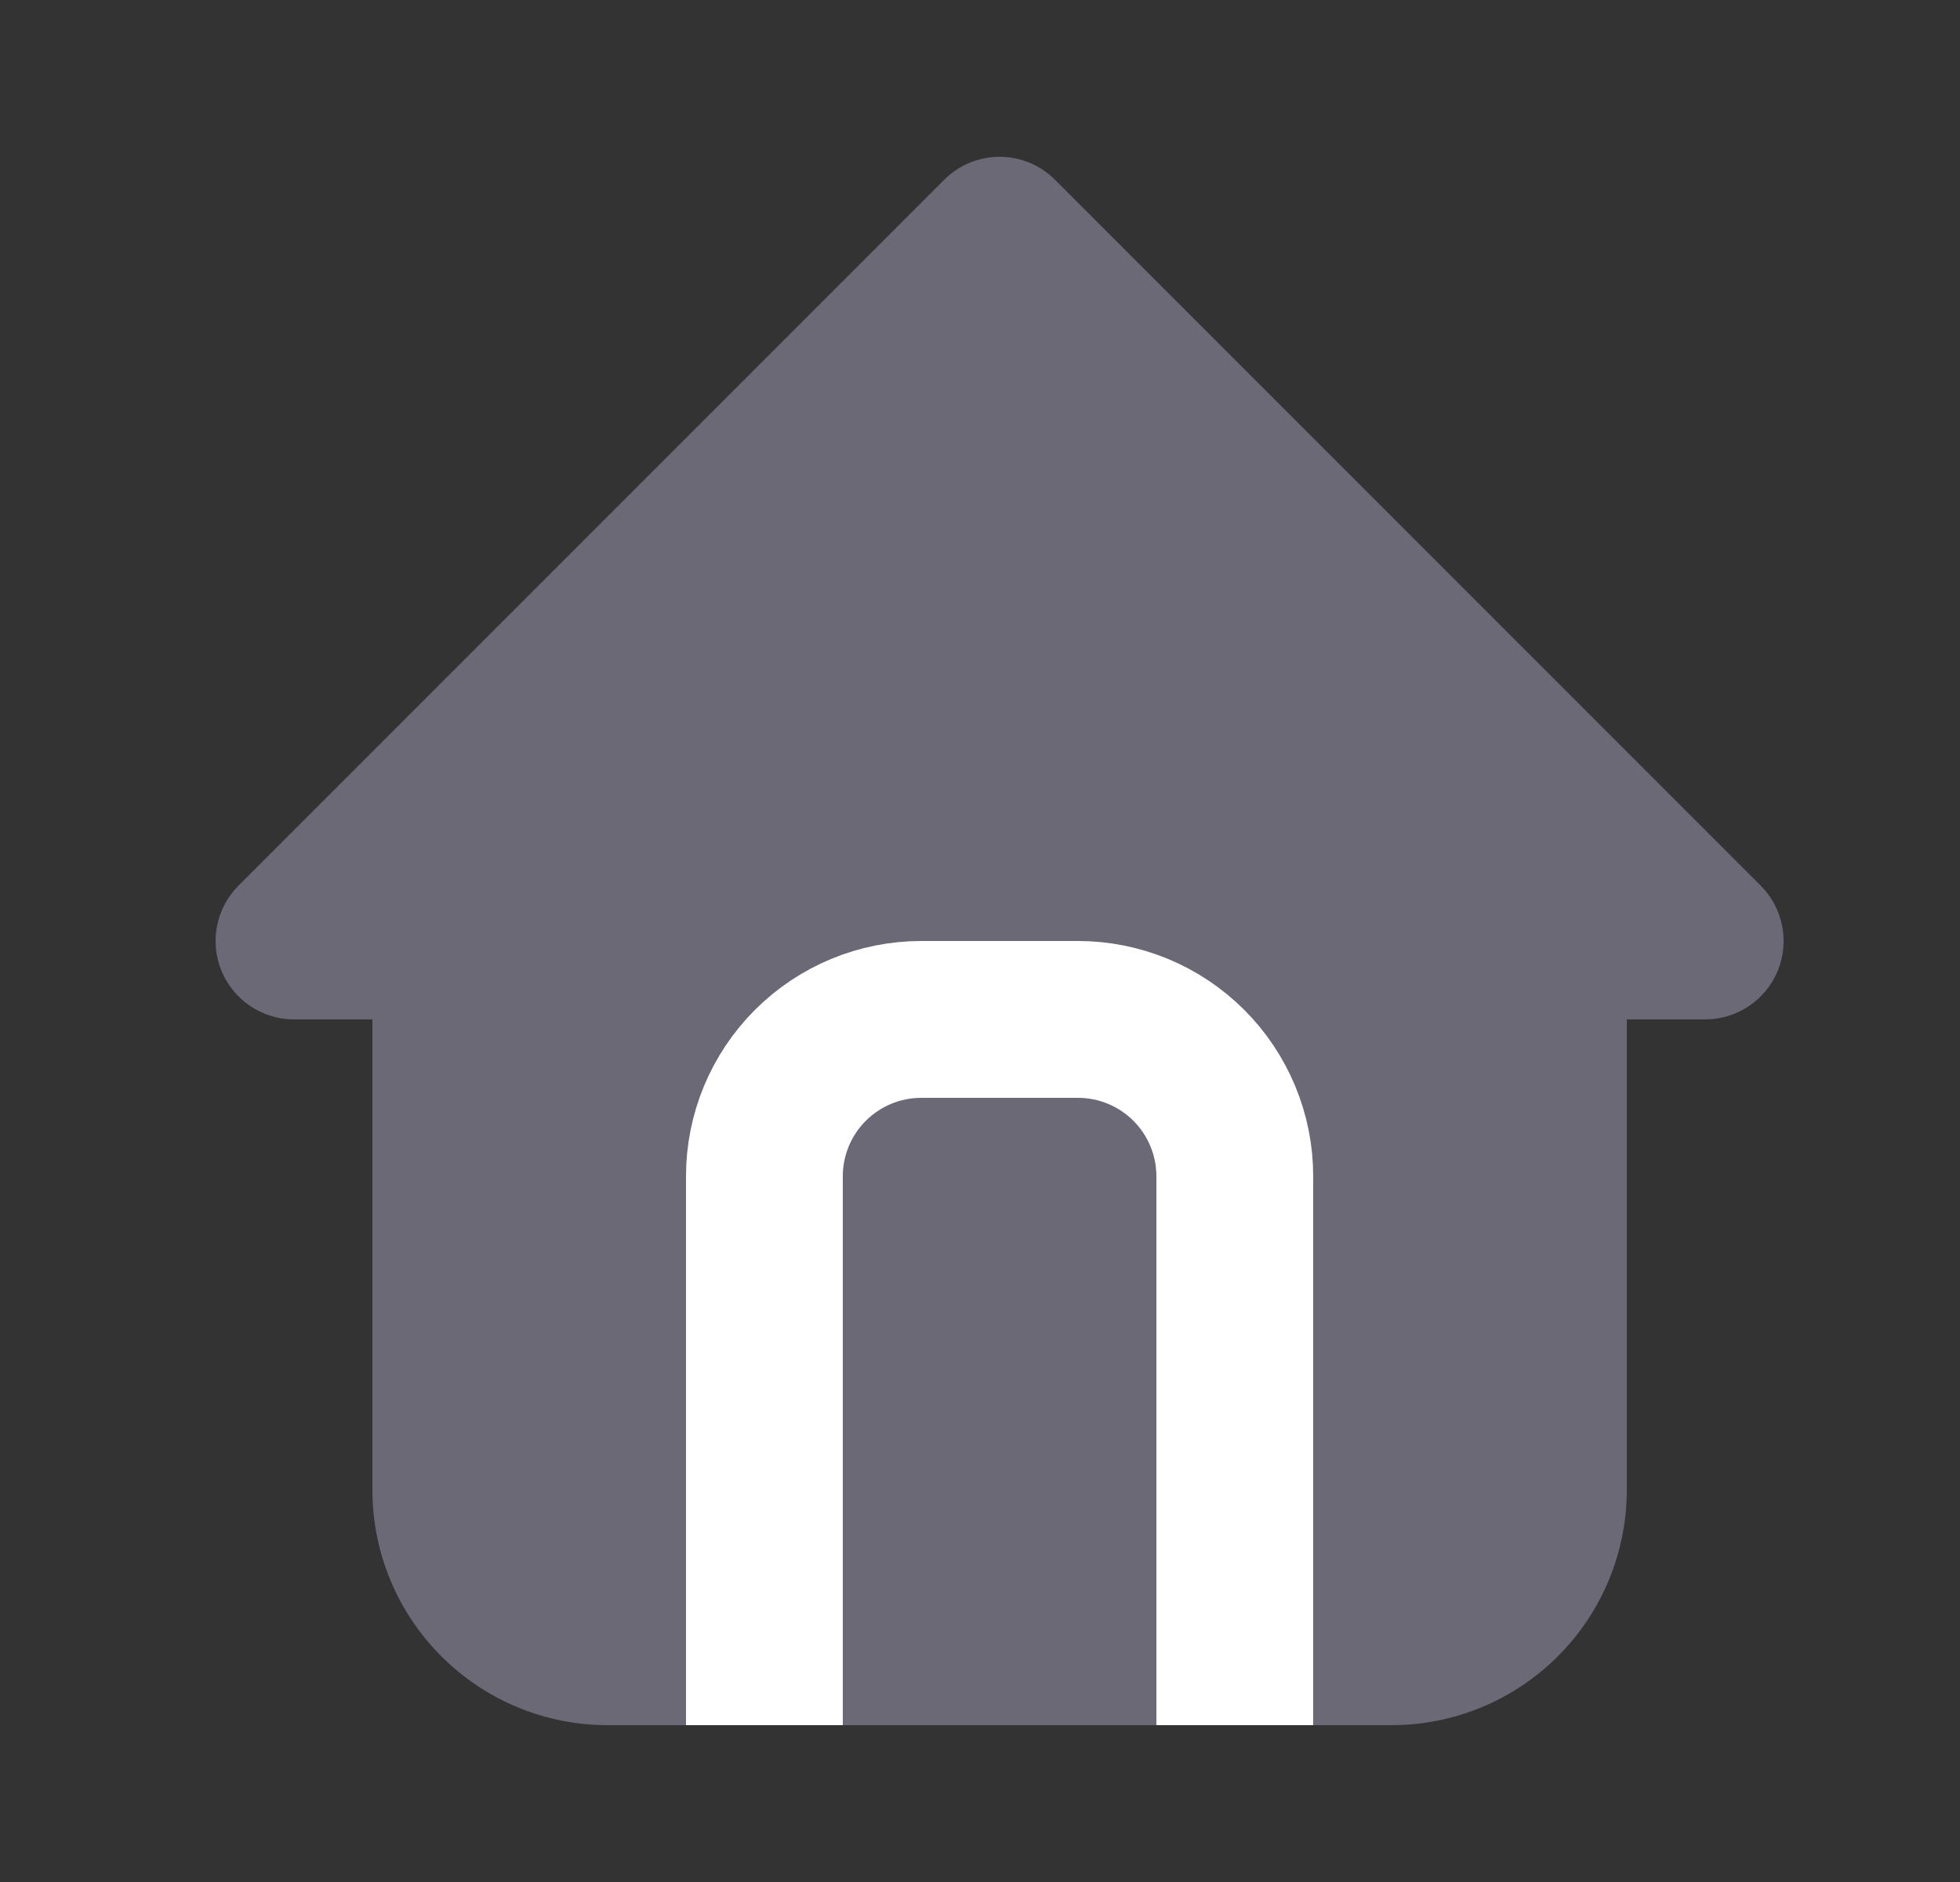 <svg width="25" height="24" viewBox="0 0 25 24" fill="none" xmlns="http://www.w3.org/2000/svg">
<rect x="0" y="0" width="25" height="24" fill="#333333" stroke="none"/>
<path fill-rule="evenodd" clip-rule="evenodd" d="M13.457 2.293C13.067 1.902 12.433 1.902 12.043 2.293L3.043 11.293C2.757 11.579 2.671 12.009 2.826 12.383C2.981 12.756 3.346 13 3.75 13H4.75V19C4.75 19.796 5.066 20.559 5.629 21.121C6.191 21.684 6.954 22 7.75 22H17.75C18.546 22 19.309 21.684 19.871 21.121C20.434 20.559 20.75 19.796 20.75 19V13H21.75C22.154 13 22.519 12.756 22.674 12.383C22.829 12.009 22.743 11.579 22.457 11.293L13.457 2.293Z" fill="#6A6975"/>
<path d="M9.75 21V15C9.75 14.47 9.961 13.961 10.336 13.586C10.711 13.211 11.22 13 11.75 13H13.75C14.28 13 14.789 13.211 15.164 13.586C15.539 13.961 15.75 14.47 15.75 15V21" stroke="white" stroke-width="2" stroke-linecap="square" stroke-linejoin="round"/>
</svg>
